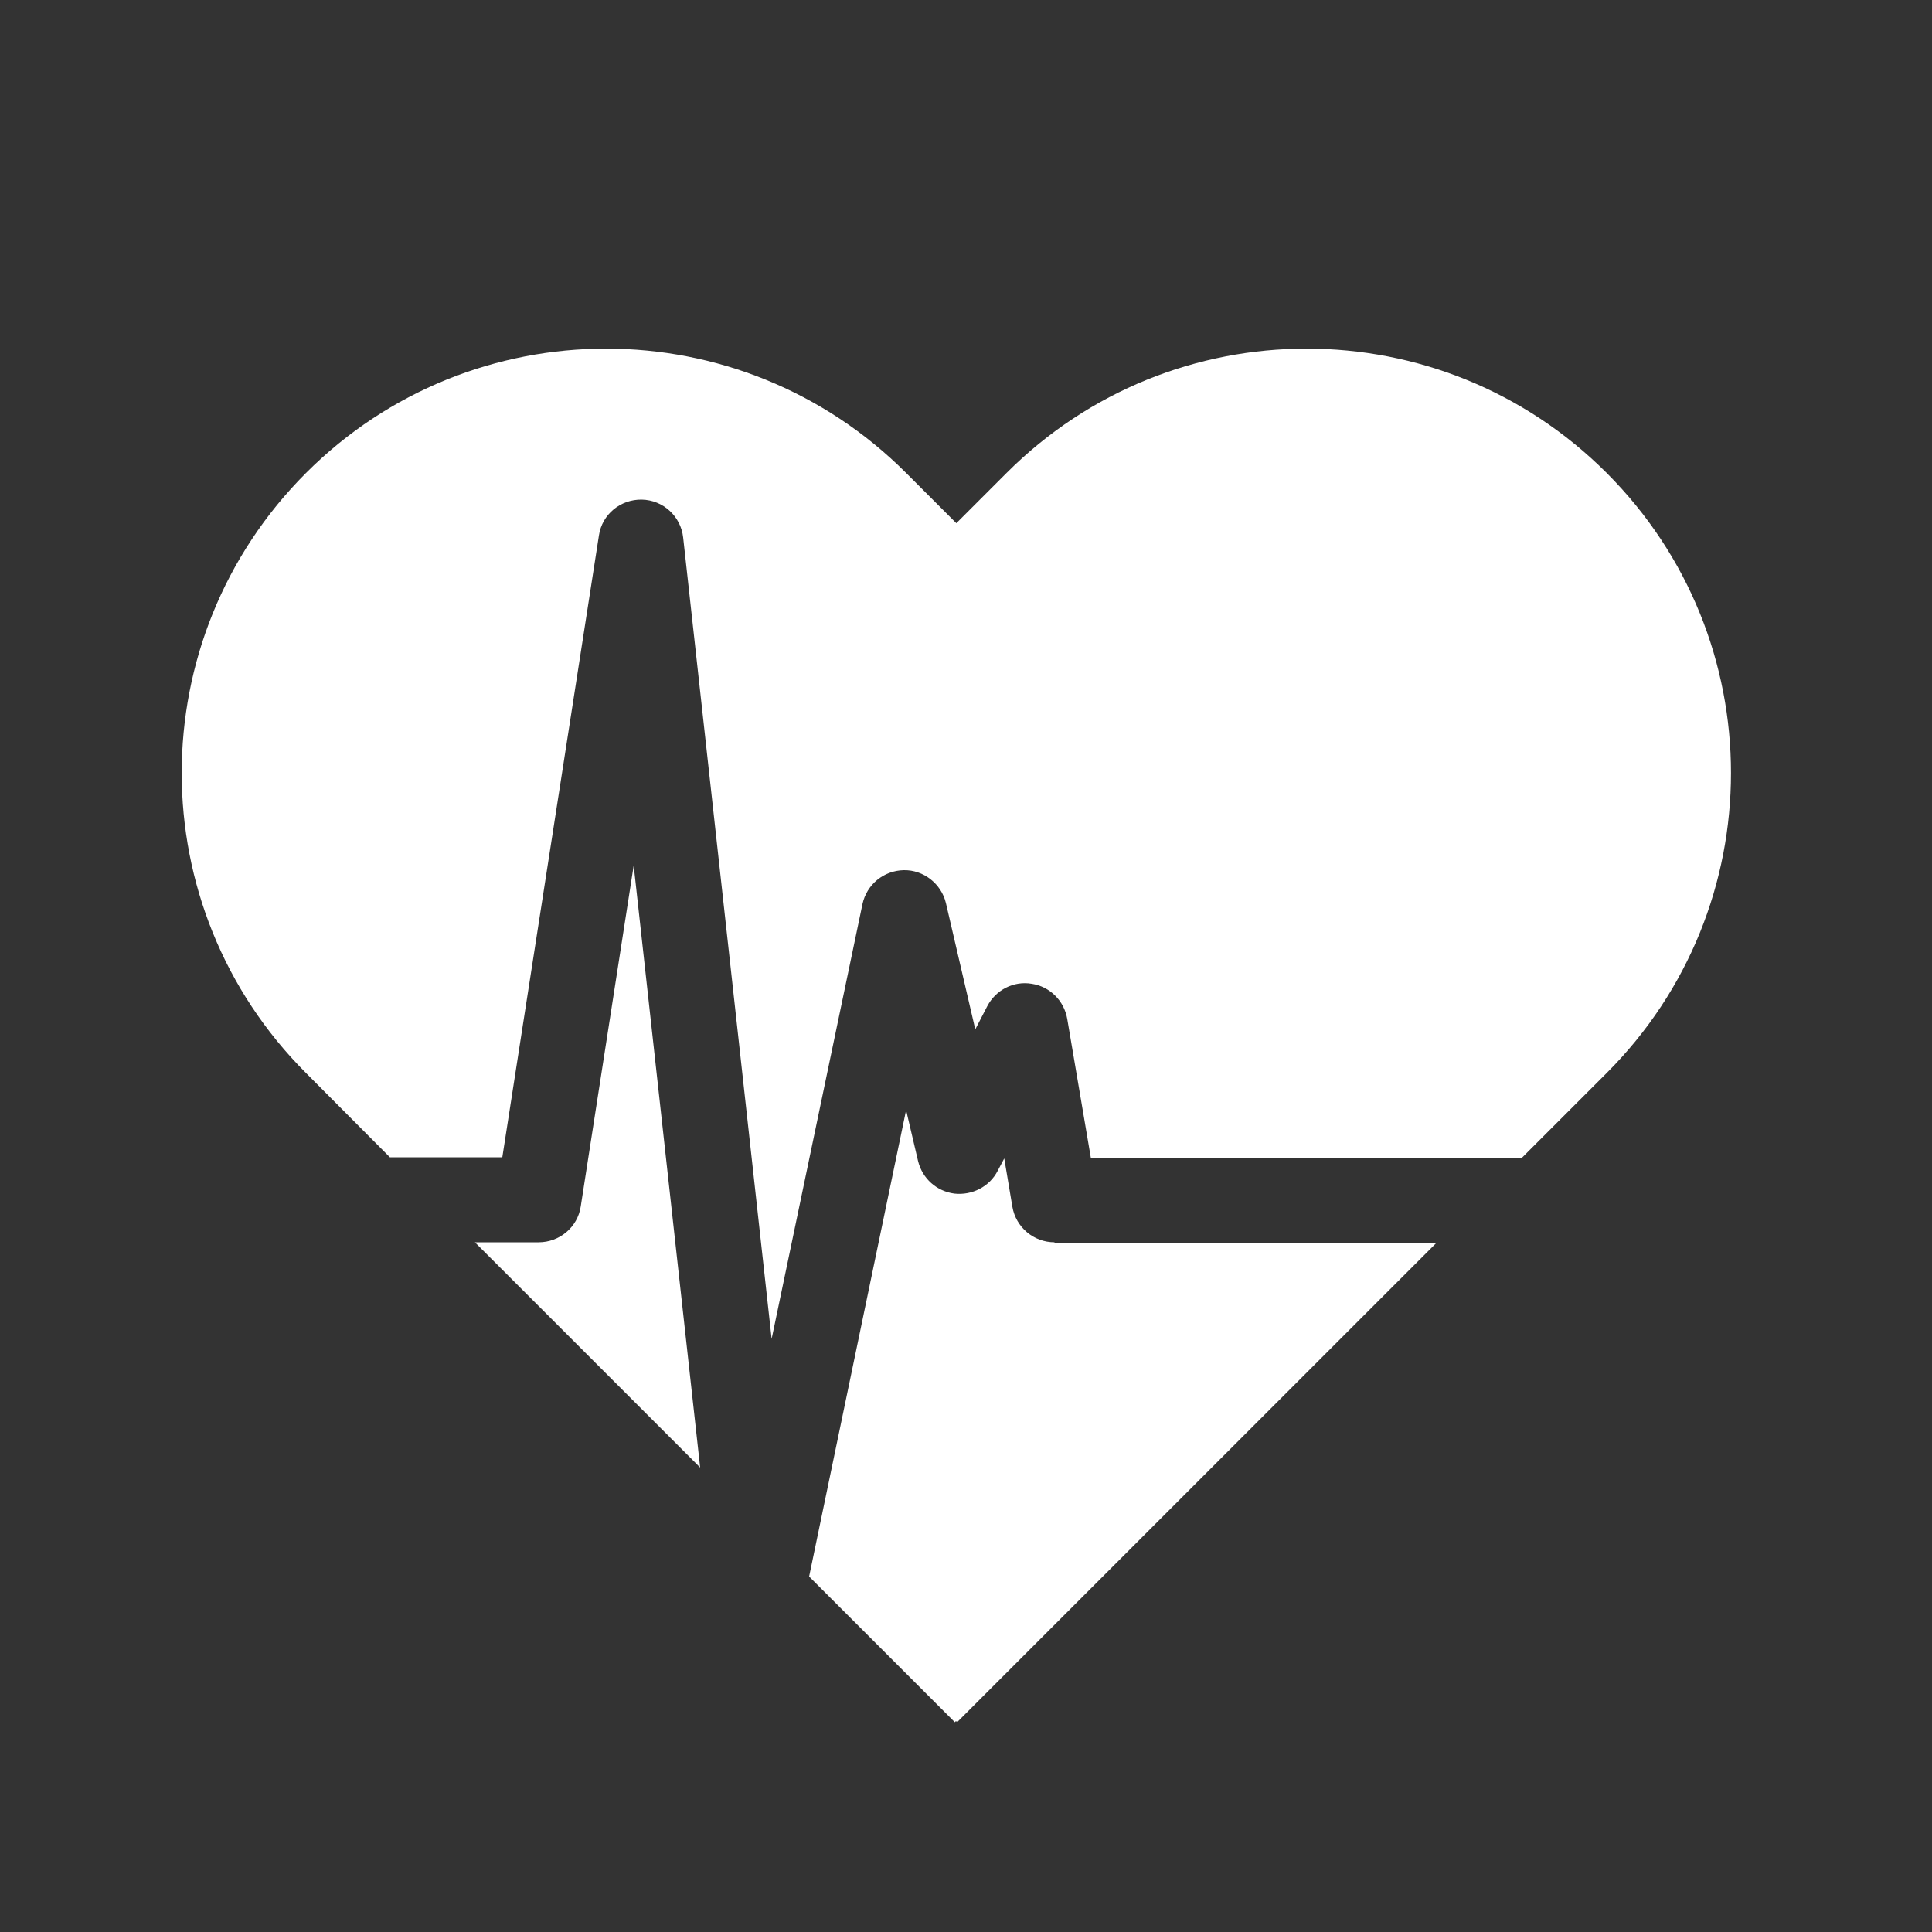 <?xml version="1.0" encoding="utf-8"?>
<!-- Generator: Adobe Illustrator 21.0.2, SVG Export Plug-In . SVG Version: 6.00 Build 0)  -->
<svg version="1.1" xmlns="http://www.w3.org/2000/svg" xmlns:xlink="http://www.w3.org/1999/xlink" x="0px" y="0px"
	 viewBox="0 0 500 500" style="enable-background:new 0 0 500 500;" xml:space="preserve">
<rect x="0" y="0" width="500" height="500" fill="#333333" stroke="none"/>
<style type="text/css">
	.st0{display:none;}
	.st1{display:inline;}
	.st2{fill:#FFFFFF;}
</style>
<g id="Layer_1" class="st0">
	<circle class="st1" cx="250" cy="250" r="250"/>
</g>
<g id="Layer_2">
	<g>
		<path class="st2" d="M150.3,312.2c-0.8,5.4-5.5,9.3-10.9,9.3h-16.5l58.3,58.3L164,224L150.3,312.2z"/>
		<path class="st2" d="M100.9,299.5H130l25-160.9c0.8-5.5,5.6-9.4,11.1-9.3c5.5,0.1,10.1,4.3,10.7,9.8l22.9,207.4L223.2,234
			c1.1-5.1,5.5-8.7,10.7-8.8c5.1-0.1,9.7,3.5,10.9,8.5l7.6,32.7l3.1-6c2.2-4.2,6.8-6.6,11.5-5.8c4.7,0.7,8.4,4.4,9.2,9.1l6.1,35.9
			h111.6l21.9-21.9c42.9-42.9,42.9-112.4,0-155.3c-42.9-42.9-112.4-42.9-155.3,0l-13,13l-13-13c-42.9-42.9-112.4-42.9-155.3,0
			c-42.9,42.9-42.9,112.4,0,155.3L100.9,299.5z"/>
		<path class="st2" d="M272.9,321.5c-5.4,0-10-3.9-10.9-9.2l-2.1-12.5l-1.7,3.2c-2.1,4.1-6.6,6.4-11.2,5.9c-4.6-0.6-8.3-3.9-9.4-8.4
			l-3.1-13.2L209.4,408l37.7,37.7l0.3-0.3l0.3,0.3l124.1-124.1H272.9z"/>
	</g>
</g>
</svg>
